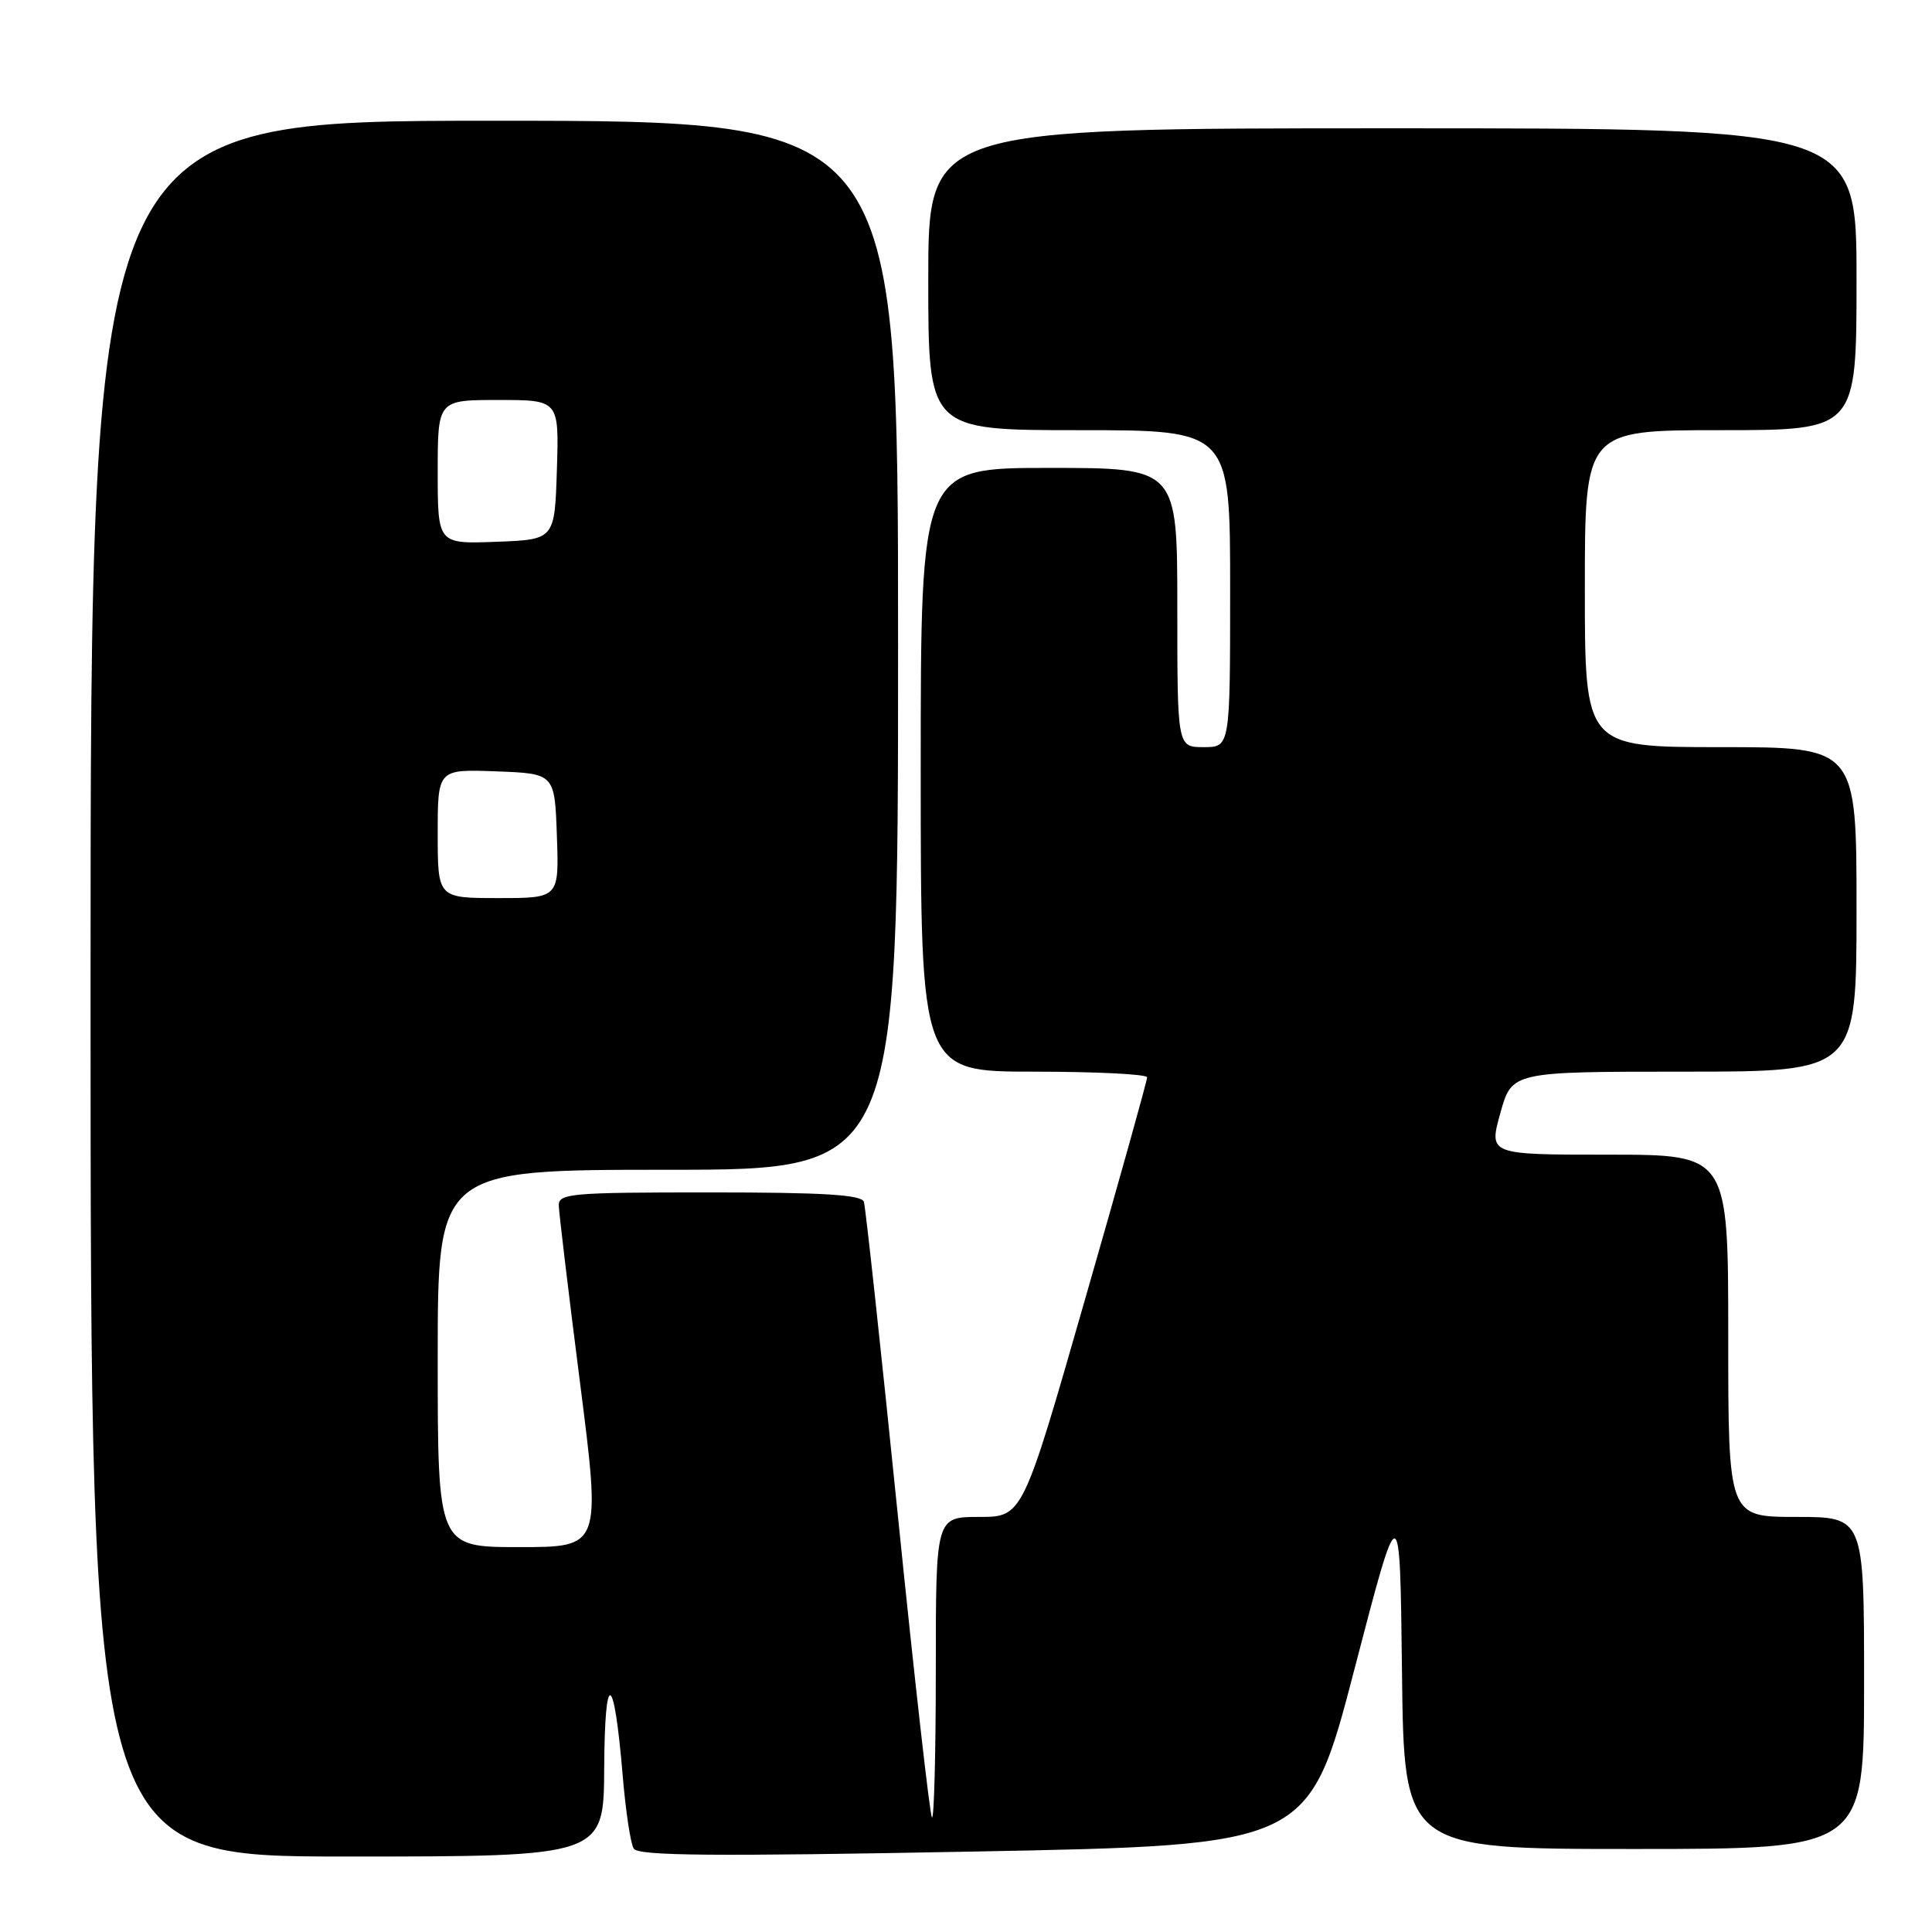 <?xml version="1.0" encoding="UTF-8" standalone="no"?>
<!DOCTYPE svg PUBLIC "-//W3C//DTD SVG 1.1//EN" "http://www.w3.org/Graphics/SVG/1.1/DTD/svg11.dtd" >
<svg xmlns="http://www.w3.org/2000/svg" xmlns:xlink="http://www.w3.org/1999/xlink" version="1.1" viewBox="0 0 256 256">
 <g >
 <path fill="currentColor"
d=" M 80.06 234.25 C 80.13 221.05 81.36 221.52 82.50 235.16 C 82.89 239.87 83.55 244.28 83.97 244.95 C 84.56 245.91 94.40 246.00 129.06 245.34 C 173.39 244.50 173.39 244.50 179.45 221.26 C 185.50 198.01 185.50 198.01 185.77 221.51 C 186.04 245.00 186.04 245.00 216.52 245.00 C 247.00 245.00 247.00 245.00 247.00 223.00 C 247.00 201.00 247.00 201.00 238.00 201.00 C 229.00 201.00 229.00 201.00 229.00 177.00 C 229.00 153.00 229.00 153.00 213.13 153.00 C 197.27 153.00 197.27 153.00 198.80 147.50 C 200.33 142.00 200.33 142.00 223.16 142.00 C 246.00 142.00 246.00 142.00 246.00 120.50 C 246.00 99.00 246.00 99.00 228.00 99.00 C 210.00 99.00 210.00 99.00 210.00 78.00 C 210.00 57.00 210.00 57.00 228.00 57.00 C 246.00 57.00 246.00 57.00 246.00 37.00 C 246.00 17.00 246.00 17.00 184.50 17.00 C 123.00 17.00 123.00 17.00 123.00 37.00 C 123.00 57.00 123.00 57.00 143.00 57.00 C 163.00 57.00 163.00 57.00 163.00 78.00 C 163.00 99.00 163.00 99.00 159.50 99.00 C 156.00 99.00 156.00 99.00 156.00 80.50 C 156.00 62.00 156.00 62.00 139.00 62.00 C 122.00 62.00 122.00 62.00 122.00 102.00 C 122.00 142.00 122.00 142.00 137.00 142.00 C 145.25 142.00 152.00 142.34 152.00 142.75 C 152.01 143.16 148.30 156.44 143.75 172.25 C 135.50 201.00 135.50 201.00 129.75 201.00 C 124.00 201.00 124.00 201.00 124.00 221.17 C 124.00 232.26 123.77 241.10 123.49 240.82 C 123.21 240.54 121.16 222.36 118.93 200.41 C 116.70 178.46 114.69 159.94 114.47 159.25 C 114.16 158.31 109.17 158.00 94.03 158.00 C 75.60 158.00 74.00 158.14 74.04 159.75 C 74.07 160.71 75.33 171.29 76.86 183.25 C 79.63 205.00 79.63 205.00 68.82 205.00 C 58.00 205.00 58.00 205.00 58.00 180.00 C 58.00 155.00 58.00 155.00 88.50 155.00 C 119.00 155.00 119.00 155.00 119.00 85.50 C 119.00 16.00 119.00 16.00 65.50 16.00 C 12.00 16.00 12.00 16.00 12.00 131.00 C 12.00 246.00 12.00 246.00 46.00 246.00 C 80.00 246.00 80.00 246.00 80.06 234.25 Z  M 58.00 110.46 C 58.00 101.92 58.00 101.92 65.75 102.21 C 73.50 102.50 73.50 102.50 73.79 110.75 C 74.08 119.00 74.08 119.00 66.04 119.00 C 58.00 119.00 58.00 119.00 58.00 110.46 Z  M 58.00 62.54 C 58.00 53.00 58.00 53.00 66.04 53.00 C 74.08 53.00 74.08 53.00 73.79 62.25 C 73.50 71.50 73.50 71.50 65.75 71.79 C 58.00 72.08 58.00 72.08 58.00 62.54 Z "/>
</g>
</svg>